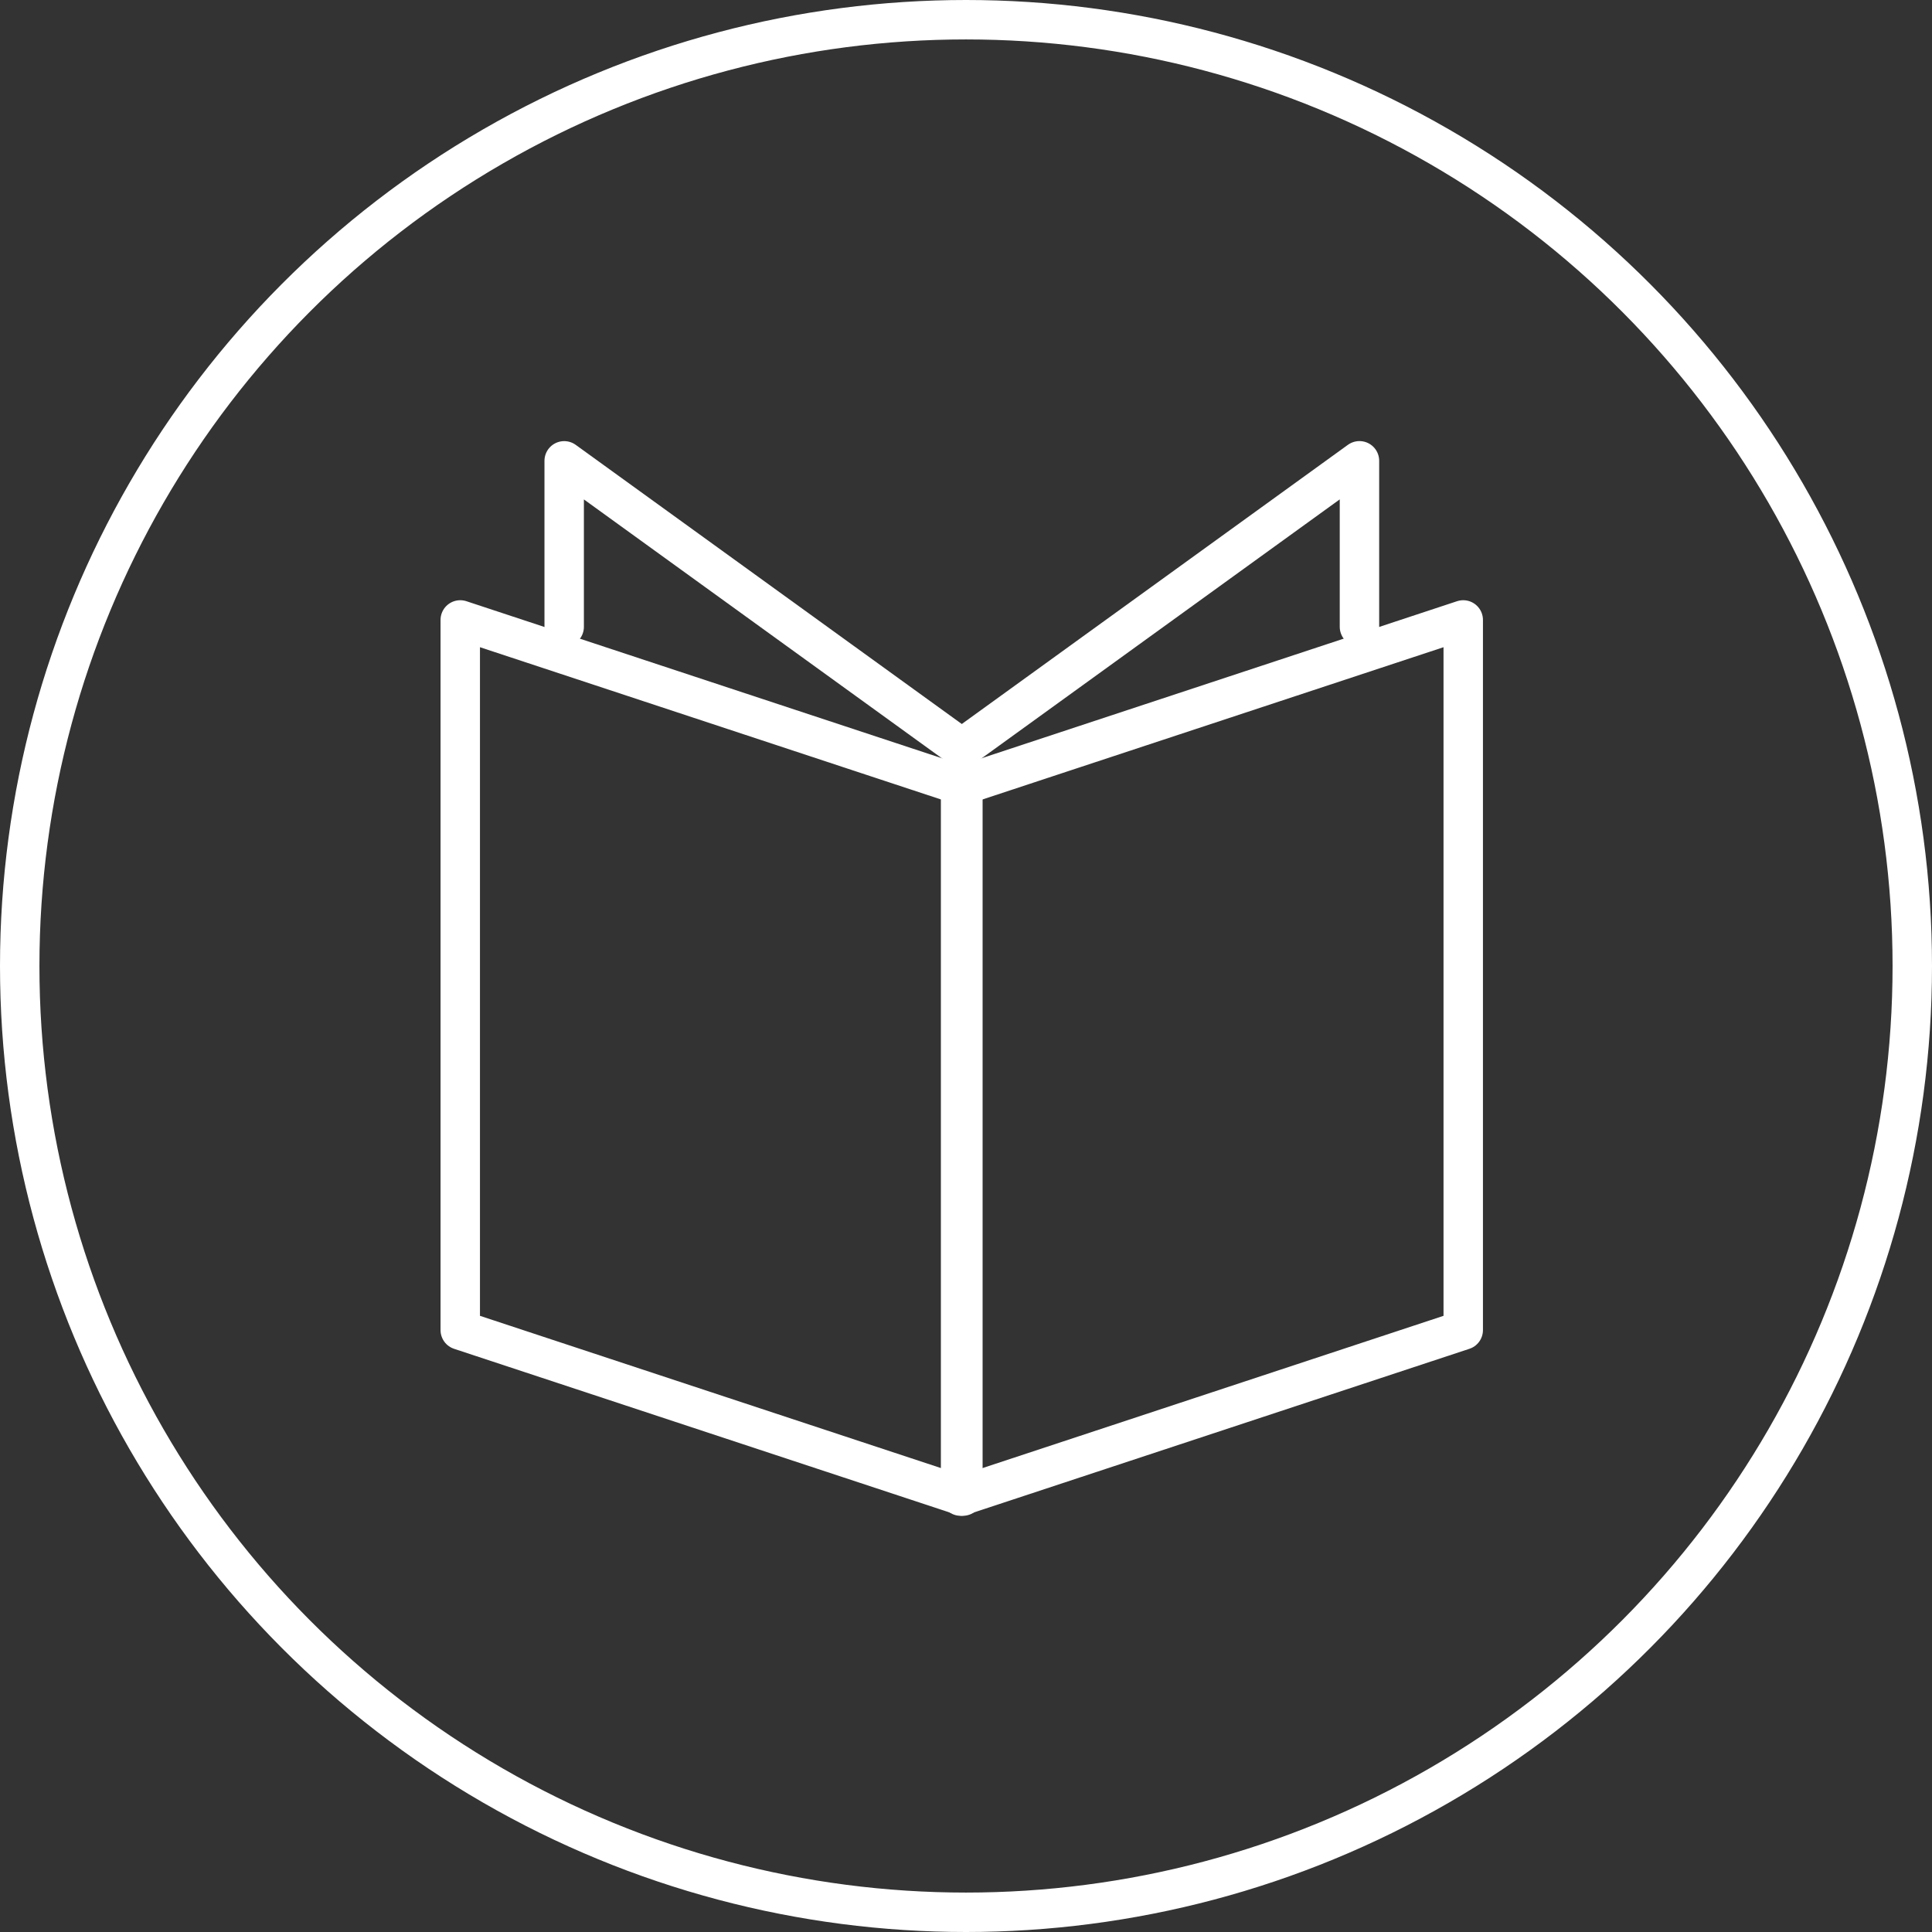 <svg xmlns="http://www.w3.org/2000/svg" xmlns:xlink="http://www.w3.org/1999/xlink" width="49" height="49" viewBox="0 0 49 49">
  <rect x="0" y="0" width="49" height="49" fill="#333333" stroke="none"/>
  <defs>
    <clipPath id="clip-path">
      <rect width="49" height="49" fill="none"/>
    </clipPath>
  </defs>
  <g id="icon_story" clip-path="url(#clip-path)">
    <circle id="椭圆_1445" data-name="椭圆 1445" cx="24" cy="24" r="24" transform="translate(0.5 0.5)" stroke-width="1" stroke="#fff" stroke-linecap="round" stroke-linejoin="round" fill="none"/>
    <path id="路径_178" data-name="路径 178" d="M68.311,157.449l-12.748-4.21V135.228l12.748,4.21Z" transform="translate(-43.89 -119.505)" fill="none" stroke="#fff" stroke-linecap="round" stroke-linejoin="round" stroke-width="1"/>
    <path id="路径_179" data-name="路径 179" d="M82.936,153.239l-12.748,4.21V139.438l12.748-4.21Z" transform="translate(-45.825 -119.505)" fill="none" stroke="#fff" stroke-linecap="round" stroke-linejoin="round" stroke-width="1"/>
    <path id="路径_180" data-name="路径 180" d="M58.6,134.788v-4.21l10.11,7.31" transform="translate(-44.291 -118.89)" fill="none" stroke="#fff" stroke-linecap="round" stroke-linejoin="round" stroke-width="1"/>
    <path id="路径_181" data-name="路径 181" d="M70.195,137.887l10.11-7.31v4.21" transform="translate(-45.826 -118.89)" fill="none" stroke="#fff" stroke-linecap="round" stroke-linejoin="round" stroke-width="1"/>
  </g>
</svg>
